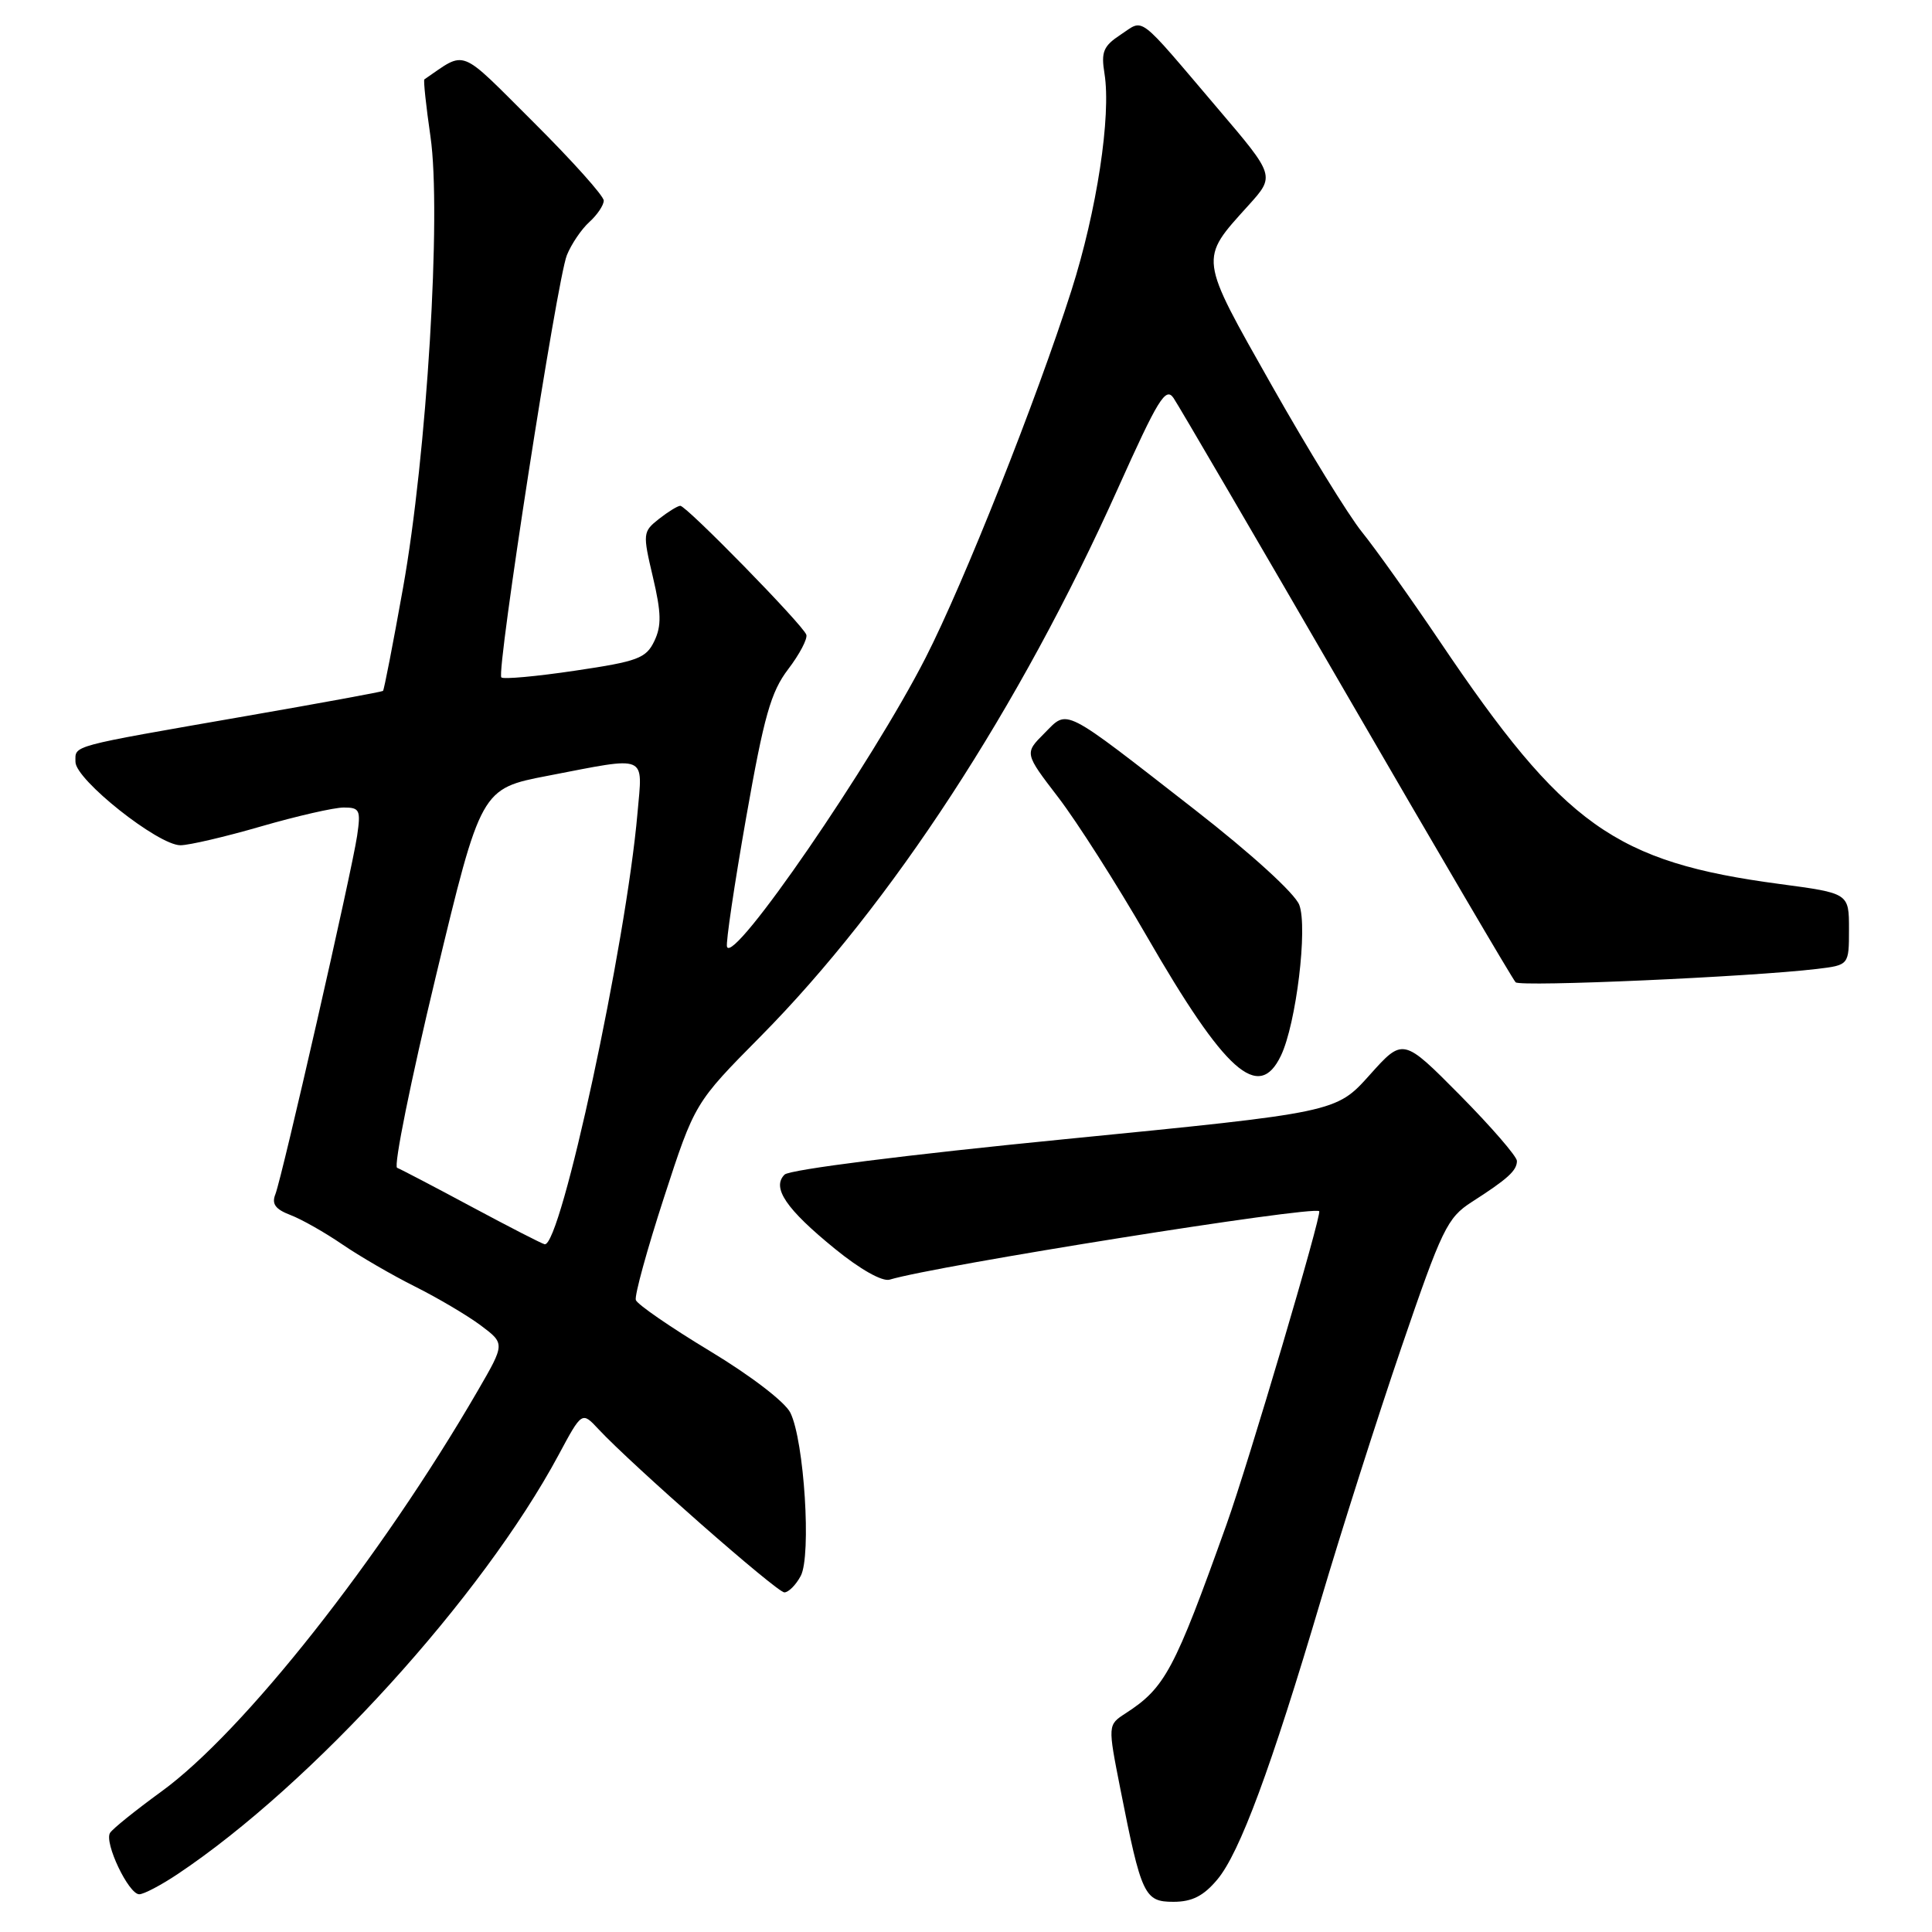 <?xml version="1.0" encoding="UTF-8" standalone="no"?>
<!DOCTYPE svg PUBLIC "-//W3C//DTD SVG 1.1//EN" "http://www.w3.org/Graphics/SVG/1.1/DTD/svg11.dtd" >
<svg xmlns="http://www.w3.org/2000/svg" xmlns:xlink="http://www.w3.org/1999/xlink" version="1.1" viewBox="0 0 256 256">
 <g >
 <path fill="currentColor"
d=" M 161.29 249.06 C 164.26 245.54 168.43 234.28 175.02 212.02 C 177.71 202.93 182.51 187.86 185.70 178.52 C 191.06 162.84 191.77 161.36 195.00 159.28 C 199.79 156.21 201.00 155.11 201.00 153.83 C 201.00 153.24 197.61 149.32 193.46 145.12 C 185.91 137.50 185.91 137.50 181.48 142.45 C 177.04 147.40 177.04 147.40 141.07 150.95 C 120.16 153.01 104.62 154.98 103.96 155.64 C 102.23 157.37 104.16 160.21 110.64 165.48 C 113.96 168.19 116.91 169.85 117.88 169.56 C 124.00 167.71 173.99 159.74 174.80 160.49 C 175.19 160.85 165.45 193.80 162.52 202.00 C 155.60 221.35 154.38 223.64 149.14 227.03 C 146.78 228.56 146.78 228.56 148.45 237.03 C 151.24 251.16 151.64 252.00 155.49 252.00 C 157.95 252.00 159.47 251.23 161.29 249.06 Z  M 23.52 248.34 C 41.37 236.42 63.90 211.63 74.03 192.76 C 77.11 187.02 77.11 187.02 79.30 189.37 C 83.70 194.09 102.95 211.00 103.93 211.00 C 104.48 211.00 105.46 210.02 106.10 208.82 C 107.53 206.15 106.56 190.91 104.73 187.20 C 104.03 185.77 99.47 182.28 94.05 179.01 C 88.86 175.88 84.45 172.84 84.25 172.26 C 84.06 171.68 85.74 165.57 87.98 158.68 C 92.06 146.14 92.06 146.14 100.79 137.32 C 118.10 119.82 135.12 93.73 148.12 64.74 C 153.45 52.87 154.46 51.22 155.50 52.74 C 156.16 53.71 166.48 71.38 178.43 92.00 C 190.38 112.62 200.46 129.80 200.83 130.16 C 201.47 130.79 231.99 129.44 240.75 128.39 C 245.00 127.88 245.00 127.88 245.00 123.12 C 245.00 118.36 245.00 118.36 235.86 117.14 C 213.98 114.23 207.25 109.43 190.79 85.00 C 186.89 79.22 182.25 72.70 180.47 70.50 C 178.69 68.30 173.32 59.57 168.53 51.10 C 158.80 33.89 158.87 34.47 165.43 27.21 C 168.96 23.30 168.96 23.30 161.38 14.40 C 150.52 1.63 151.67 2.51 148.51 4.58 C 146.20 6.10 145.88 6.86 146.35 9.75 C 147.25 15.35 145.34 27.92 141.96 38.52 C 137.38 52.88 127.74 77.19 122.65 87.15 C 115.51 101.14 97.12 127.91 96.33 125.45 C 96.16 124.93 97.30 117.25 98.86 108.38 C 101.24 94.87 102.14 91.69 104.44 88.67 C 105.95 86.69 107.03 84.63 106.84 84.10 C 106.37 82.77 90.93 66.99 90.14 67.02 C 89.79 67.03 88.51 67.82 87.30 68.77 C 85.18 70.45 85.15 70.69 86.51 76.45 C 87.63 81.21 87.67 82.92 86.70 84.95 C 85.61 87.23 84.51 87.64 76.19 88.87 C 71.09 89.63 66.69 90.03 66.43 89.76 C 65.74 89.07 73.81 37.04 75.11 33.82 C 75.70 32.35 77.04 30.37 78.09 29.42 C 79.14 28.47 80.00 27.19 80.00 26.58 C 80.00 25.96 75.83 21.31 70.73 16.23 C 60.63 6.17 61.89 6.66 56.23 10.52 C 56.09 10.62 56.45 14.03 57.04 18.10 C 58.51 28.20 56.56 60.31 53.40 77.92 C 52.08 85.30 50.89 91.43 50.75 91.55 C 50.61 91.67 42.40 93.18 32.50 94.90 C 8.92 99.01 10.00 98.72 10.00 100.96 C 10.00 103.31 20.95 112.00 23.91 112.00 C 25.04 112.00 29.85 110.88 34.60 109.50 C 39.34 108.13 44.27 107.00 45.55 107.00 C 47.67 107.00 47.82 107.33 47.32 110.75 C 46.60 115.59 37.39 155.95 36.49 158.24 C 35.97 159.53 36.49 160.23 38.47 160.99 C 39.95 161.55 43.03 163.30 45.33 164.87 C 47.62 166.44 51.98 168.97 55.00 170.48 C 58.02 171.99 61.94 174.31 63.71 175.63 C 66.92 178.04 66.92 178.04 63.31 184.27 C 50.44 206.47 32.25 229.52 21.34 237.42 C 17.96 239.88 14.91 242.33 14.58 242.87 C 13.78 244.16 17.04 251.00 18.45 251.00 C 19.05 251.00 21.33 249.80 23.52 248.34 Z  M 169.73 139.88 C 171.75 135.67 173.30 122.88 172.16 119.90 C 171.58 118.38 165.80 113.12 158.33 107.30 C 140.53 93.44 141.57 93.97 138.38 97.17 C 135.74 99.81 135.74 99.81 140.22 105.65 C 142.69 108.87 147.95 117.12 151.92 124.00 C 162.35 142.09 166.78 146.04 169.73 139.88 Z  M 62.50 159.91 C 57.55 157.25 53.10 154.93 52.62 154.74 C 52.13 154.56 54.43 143.18 57.73 129.46 C 63.73 104.50 63.73 104.50 72.61 102.79 C 85.99 100.21 85.16 99.86 84.47 107.75 C 82.96 125.06 74.30 165.28 72.17 164.87 C 71.80 164.80 67.45 162.56 62.50 159.91 Z "/>
</g>
</svg>